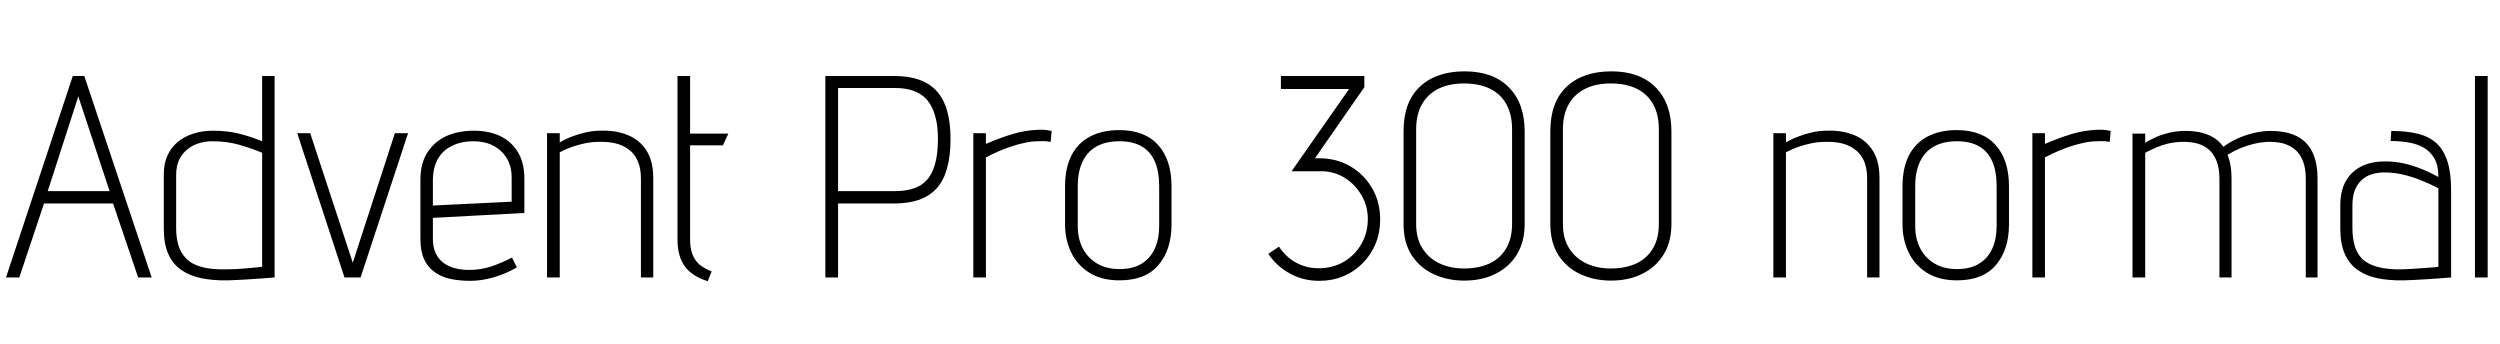 <svg xmlns="http://www.w3.org/2000/svg" xmlns:xlink="http://www.w3.org/1999/xlink" width="208.488" height="28.704"><path fill="black" d="M11.52 23.14L12.65 23.14L7.03 6.34L6.07 6.34L0.50 23.14L1.61 23.14L3.67 16.97L9.43 16.97L11.52 23.14ZM9.14 15.94L3.98 15.94L6.53 8.04L9.14 15.94ZM22.90 23.14L22.90 23.14L22.90 6.34L21.86 6.34L21.86 11.78Q21 11.42 19.99 11.16Q18.98 10.90 17.76 10.90L17.76 10.90Q16.87 10.90 16.13 11.14Q15.38 11.38 14.82 11.84Q14.26 12.31 13.96 12.98Q13.66 13.66 13.66 14.52L13.66 14.52L13.66 19.08Q13.66 20.33 14.03 21.17Q14.40 22.01 15.10 22.50Q15.79 22.99 16.78 23.20Q17.76 23.40 18.96 23.38L18.96 23.38Q19.27 23.38 19.76 23.35Q20.26 23.33 20.81 23.29Q21.36 23.26 21.84 23.22Q22.32 23.18 22.62 23.16Q22.92 23.14 22.90 23.14ZM21.86 12.74L21.86 12.74L21.86 22.25Q21.86 22.25 21.68 22.27Q21.50 22.30 21.20 22.32Q20.90 22.34 20.52 22.38Q20.14 22.42 19.72 22.44Q19.30 22.46 18.89 22.46L18.89 22.46Q17.62 22.49 16.80 22.26Q15.98 22.03 15.53 21.56Q15.07 21.10 14.88 20.46Q14.69 19.82 14.69 19.03L14.69 19.03L14.69 14.62Q14.69 13.82 14.96 13.28Q15.24 12.74 15.68 12.41Q16.13 12.07 16.64 11.93Q17.16 11.78 17.69 11.78L17.69 11.78Q18.89 11.78 19.90 12.06Q20.90 12.34 21.86 12.74ZM25.87 11.11L24.79 11.11L28.73 23.14L30.07 23.14L34.03 11.11L32.93 11.11L29.42 21.91L25.87 11.11ZM36.10 19.92L36.10 19.92L36.10 18.17L43.73 17.76L43.73 14.93Q43.73 13.58 43.20 12.70Q42.67 11.81 41.72 11.35Q40.78 10.90 39.50 10.90L39.50 10.90Q38.23 10.90 37.22 11.35Q36.22 11.81 35.64 12.72Q35.06 13.63 35.06 15.00L35.06 15.00L35.06 19.92Q35.06 20.93 35.36 21.60Q35.66 22.27 36.23 22.68Q36.79 23.09 37.56 23.26Q38.33 23.42 39.22 23.42L39.22 23.42Q40.18 23.42 41.20 23.12Q42.22 22.82 43.10 22.30L43.10 22.30L42.70 21.48Q41.76 21.96 40.91 22.24Q40.06 22.51 39.12 22.51L39.12 22.51Q38.50 22.51 37.94 22.37Q37.39 22.22 36.98 21.92Q36.58 21.62 36.34 21.13Q36.10 20.64 36.10 19.92ZM42.67 14.81L42.67 14.81L42.67 16.82L36.10 17.14L36.10 15.07Q36.10 14.02 36.50 13.28Q36.91 12.55 37.68 12.17Q38.45 11.78 39.48 11.78L39.48 11.78Q40.42 11.78 41.12 12.14Q41.83 12.50 42.25 13.18Q42.67 13.85 42.67 14.81ZM53.45 14.90L53.45 14.90L53.45 23.14L54.48 23.14L54.48 14.86Q54.48 13.97 54.26 13.31Q54.05 12.65 53.64 12.18Q53.23 11.71 52.69 11.42Q52.15 11.14 51.48 11.00Q50.81 10.87 50.06 10.90L50.06 10.90Q49.49 10.90 48.89 11.03Q48.29 11.16 47.72 11.38Q47.16 11.59 46.68 11.88L46.68 11.88L46.68 11.11L45.62 11.11L45.62 23.14L46.68 23.14L46.68 12.70Q47.18 12.43 47.70 12.25Q48.22 12.07 48.79 11.95Q49.37 11.83 49.97 11.83L49.97 11.83Q50.69 11.81 51.31 11.95Q51.94 12.10 52.43 12.46Q52.92 12.82 53.18 13.42Q53.45 14.02 53.45 14.90ZM57.55 19.97L57.55 19.97L57.55 12.12L60.29 12.12L60.74 11.14L57.55 11.14L57.55 6.34L56.50 6.34L56.50 19.97Q56.50 21.36 57.10 22.20Q57.70 23.04 59.02 23.45L59.02 23.45L59.35 22.63Q58.73 22.39 58.33 22.06Q57.94 21.72 57.74 21.19Q57.55 20.66 57.55 19.97ZM74.62 6.34L74.62 6.34L68.83 6.34L68.83 23.14L69.89 23.14L69.89 16.97L74.54 16.97Q75.77 16.97 76.66 16.66Q77.54 16.34 78.12 15.70Q78.70 15.05 78.98 14.03Q79.27 13.01 79.27 11.59L79.27 11.59Q79.27 10.20 78.97 9.19Q78.67 8.18 78.08 7.56Q77.50 6.94 76.63 6.64Q75.77 6.34 74.62 6.34ZM74.62 15.94L69.89 15.94L69.89 7.34L74.69 7.34Q75.50 7.34 76.15 7.56Q76.80 7.78 77.26 8.27Q77.71 8.76 77.96 9.58Q78.22 10.39 78.22 11.59L78.22 11.59Q78.22 12.89 77.96 13.74Q77.71 14.59 77.24 15.07Q76.78 15.55 76.12 15.74Q75.46 15.94 74.62 15.94L74.62 15.94ZM87.62 11.83L87.62 11.83L87.70 10.92Q87.62 10.90 87.31 10.85Q87 10.80 86.62 10.82L86.62 10.82Q85.42 10.87 84.37 11.20Q83.33 11.52 82.22 12.00L82.22 12.00L82.22 11.11L81.17 11.11L81.17 23.14L82.22 23.14L82.22 13.13Q82.75 12.84 83.32 12.60Q83.88 12.36 84.44 12.18Q85.01 12.00 85.55 11.89Q86.09 11.78 86.59 11.78L86.59 11.78Q86.95 11.76 87.25 11.78Q87.55 11.81 87.62 11.83ZM97.70 18.70L97.70 18.70L97.70 15.55Q97.70 13.34 96.59 12.10Q95.47 10.85 93.34 10.85L93.34 10.85Q91.92 10.85 90.90 11.39Q89.88 11.93 89.35 12.97Q88.82 14.02 88.82 15.55L88.82 15.55L88.82 18.70Q88.82 19.99 89.33 21.05Q89.83 22.10 90.84 22.74Q91.85 23.38 93.36 23.38L93.36 23.38Q95.54 23.38 96.62 22.09Q97.70 20.81 97.70 18.70ZM96.67 15.53L96.67 15.53L96.67 18.86Q96.67 19.92 96.31 20.72Q95.95 21.53 95.22 21.98Q94.49 22.44 93.36 22.44L93.36 22.44Q92.26 22.44 91.48 21.97Q90.70 21.50 90.29 20.70Q89.88 19.90 89.88 18.86L89.88 18.86L89.88 15.53Q89.88 14.30 90.28 13.48Q90.67 12.65 91.44 12.22Q92.21 11.78 93.36 11.78L93.36 11.78Q94.46 11.78 95.20 12.20Q95.93 12.62 96.30 13.45Q96.67 14.28 96.67 15.53ZM110.02 13.20L110.02 13.20L109.66 13.20L113.78 7.27L113.78 6.34L106.82 6.34L106.82 7.42L112.51 7.42L107.71 14.28L110.18 14.28Q111.26 14.28 112.14 14.83Q113.02 15.38 113.54 16.28Q114.07 17.18 114.07 18.26L114.07 18.26Q114.07 19.42 113.53 20.35Q112.99 21.29 112.07 21.83Q111.14 22.37 109.97 22.37L109.97 22.37Q108.94 22.37 108.10 21.91Q107.26 21.46 106.66 20.57L106.66 20.57L105.77 21.17Q106.46 22.20 107.57 22.81Q108.67 23.42 110.02 23.42L110.02 23.42Q111.10 23.42 112.02 23.04Q112.94 22.66 113.64 21.95Q114.34 21.24 114.72 20.32Q115.10 19.39 115.10 18.31L115.10 18.31Q115.10 16.85 114.43 15.70Q113.76 14.54 112.61 13.87Q111.46 13.20 110.02 13.20ZM117.05 10.94L117.05 10.94L117.05 18.67Q117.05 20.23 117.73 21.29Q118.42 22.34 119.57 22.87Q120.72 23.40 122.11 23.40L122.11 23.40Q123.62 23.40 124.75 22.82Q125.88 22.25 126.52 21.19Q127.15 20.14 127.15 18.67L127.15 18.67L127.15 10.97Q127.15 8.62 125.83 7.28Q124.51 5.95 122.14 5.95L122.14 5.95Q119.76 5.95 118.40 7.24Q117.05 8.52 117.05 10.94ZM118.10 18.67L118.10 18.67L118.10 10.80Q118.10 9.55 118.58 8.70Q119.06 7.85 119.96 7.40Q120.86 6.96 122.09 6.96L122.09 6.96Q123.36 6.96 124.26 7.40Q125.16 7.85 125.63 8.70Q126.10 9.55 126.10 10.78L126.10 10.78L126.10 18.67Q126.10 19.92 125.58 20.76Q125.06 21.60 124.16 22.00Q123.26 22.39 122.09 22.39L122.09 22.39Q120.96 22.39 120.06 21.97Q119.16 21.55 118.63 20.72Q118.10 19.90 118.10 18.67ZM129.29 10.94L129.29 10.94L129.29 18.67Q129.29 20.23 129.97 21.29Q130.66 22.34 131.81 22.87Q132.96 23.40 134.35 23.40L134.35 23.40Q135.86 23.40 136.99 22.82Q138.12 22.25 138.76 21.19Q139.39 20.14 139.39 18.67L139.39 18.67L139.39 10.97Q139.39 8.62 138.07 7.28Q136.75 5.95 134.38 5.95L134.38 5.95Q132 5.95 130.64 7.24Q129.29 8.52 129.29 10.94ZM130.34 18.67L130.34 18.67L130.34 10.80Q130.34 9.55 130.82 8.70Q131.30 7.85 132.20 7.40Q133.10 6.96 134.33 6.96L134.33 6.96Q135.60 6.96 136.50 7.40Q137.40 7.85 137.87 8.70Q138.34 9.55 138.34 10.78L138.34 10.78L138.34 18.67Q138.34 19.92 137.82 20.76Q137.30 21.60 136.40 22.00Q135.50 22.39 134.33 22.39L134.33 22.39Q133.20 22.39 132.30 21.97Q131.40 21.55 130.87 20.72Q130.34 19.90 130.34 18.67ZM155.71 14.90L155.71 14.90L155.71 23.14L156.74 23.14L156.74 14.86Q156.74 13.97 156.53 13.31Q156.31 12.65 155.90 12.18Q155.50 11.71 154.96 11.42Q154.42 11.14 153.74 11.00Q153.07 10.87 152.33 10.90L152.33 10.90Q151.75 10.90 151.15 11.03Q150.55 11.16 149.99 11.38Q149.42 11.59 148.94 11.88L148.94 11.88L148.94 11.11L147.89 11.11L147.89 23.14L148.94 23.14L148.94 12.70Q149.45 12.43 149.96 12.25Q150.48 12.07 151.06 11.95Q151.63 11.83 152.23 11.83L152.23 11.83Q152.95 11.81 153.58 11.95Q154.20 12.10 154.69 12.46Q155.18 12.82 155.45 13.42Q155.71 14.02 155.71 14.90ZM167.54 18.70L167.54 18.70L167.54 15.55Q167.54 13.34 166.43 12.10Q165.31 10.85 163.18 10.85L163.18 10.85Q161.76 10.85 160.74 11.39Q159.72 11.93 159.19 12.97Q158.66 14.02 158.66 15.55L158.66 15.55L158.66 18.70Q158.66 19.99 159.17 21.05Q159.67 22.10 160.68 22.74Q161.69 23.38 163.20 23.38L163.20 23.38Q165.38 23.38 166.46 22.09Q167.54 20.81 167.54 18.70ZM166.51 15.53L166.51 15.53L166.51 18.86Q166.51 19.92 166.15 20.72Q165.79 21.53 165.06 21.98Q164.33 22.44 163.20 22.44L163.20 22.44Q162.10 22.44 161.32 21.97Q160.54 21.50 160.13 20.70Q159.72 19.90 159.72 18.86L159.72 18.86L159.72 15.53Q159.72 14.30 160.12 13.48Q160.51 12.65 161.28 12.22Q162.05 11.78 163.20 11.78L163.20 11.78Q164.30 11.78 165.04 12.20Q165.77 12.62 166.14 13.45Q166.51 14.28 166.51 15.53ZM175.94 11.83L175.94 11.83L176.02 10.92Q175.94 10.90 175.63 10.85Q175.32 10.80 174.94 10.82L174.94 10.82Q173.74 10.87 172.69 11.20Q171.65 11.52 170.54 12.00L170.54 12.00L170.54 11.11L169.49 11.11L169.49 23.14L170.54 23.14L170.54 13.13Q171.07 12.84 171.64 12.60Q172.20 12.36 172.76 12.18Q173.33 12.00 173.87 11.89Q174.41 11.78 174.91 11.78L174.91 11.78Q175.27 11.76 175.57 11.78Q175.87 11.81 175.94 11.83ZM192.29 14.90L192.29 14.90L192.29 23.14L193.27 23.14L193.27 14.88Q193.27 13.78 192.98 13.01Q192.70 12.24 192.16 11.77Q191.62 11.30 190.87 11.10Q190.13 10.90 189.19 10.92L189.19 10.92Q188.57 10.94 187.88 11.11Q187.20 11.28 186.56 11.57Q185.93 11.86 185.42 12.24L185.42 12.24Q185.06 11.74 184.55 11.44Q184.03 11.14 183.40 11.02Q182.76 10.90 182.02 10.92L182.02 10.92Q181.42 10.94 180.86 11.08Q180.31 11.21 179.83 11.42Q179.35 11.64 178.90 11.90L178.90 11.90L178.90 11.14L177.84 11.14L177.84 23.14L178.90 23.14L178.90 12.74Q179.40 12.48 179.84 12.29Q180.29 12.10 180.78 11.98Q181.27 11.86 181.90 11.83L181.90 11.83Q182.59 11.81 183.18 11.95Q183.77 12.10 184.19 12.46Q184.61 12.82 184.85 13.42Q185.09 14.02 185.09 14.90L185.09 14.90L185.09 23.14L186.10 23.14L186.10 14.88Q186.10 14.28 186.01 13.80Q185.93 13.32 185.76 12.91L185.76 12.91Q186.31 12.58 186.86 12.35Q187.42 12.12 187.98 11.99Q188.54 11.86 189.07 11.83L189.07 11.83Q189.79 11.81 190.37 11.95Q190.94 12.10 191.38 12.46Q191.81 12.82 192.05 13.42Q192.29 14.02 192.29 14.90ZM203.35 14.76L203.35 14.76Q202.75 14.42 202.02 14.12Q201.29 13.82 200.52 13.64Q199.75 13.46 198.91 13.46L198.91 13.46Q198.02 13.46 197.34 13.70Q196.66 13.94 196.16 14.41Q195.67 14.88 195.42 15.55Q195.17 16.22 195.17 17.09L195.17 17.09L195.17 19.08Q195.17 20.33 195.54 21.17Q195.91 22.01 196.60 22.50Q197.28 22.99 198.25 23.20Q199.22 23.40 200.42 23.38L200.42 23.38Q200.76 23.38 201.26 23.35Q201.77 23.33 202.32 23.29Q202.87 23.26 203.35 23.22Q203.83 23.18 204.13 23.16Q204.43 23.14 204.41 23.14L204.41 23.14L204.41 15.84Q204.41 14.42 204.11 13.48Q203.81 12.53 203.21 11.96Q202.61 11.40 201.66 11.16Q200.71 10.92 199.42 10.92L199.42 10.92L199.37 11.76Q200.14 11.76 200.86 11.88Q201.58 12.00 202.14 12.32Q202.70 12.65 203.03 13.24Q203.35 13.82 203.35 14.76ZM203.35 15.70L203.35 15.70L203.35 22.25Q203.35 22.25 203.18 22.27Q203.02 22.30 202.72 22.31Q202.42 22.32 202.03 22.36Q201.65 22.39 201.22 22.42Q200.78 22.44 200.38 22.46L200.38 22.46Q199.10 22.49 198.28 22.26Q197.45 22.03 196.99 21.58Q196.54 21.12 196.36 20.46Q196.18 19.80 196.18 19.01L196.18 19.01L196.18 17.14Q196.18 16.37 196.39 15.84Q196.61 15.31 196.98 14.99Q197.35 14.66 197.83 14.52Q198.31 14.38 198.84 14.38L198.84 14.38Q199.63 14.38 200.40 14.56Q201.17 14.74 201.91 15.04Q202.66 15.34 203.35 15.70ZM206.40 6.34L206.40 23.14L207.46 23.14L207.46 6.34L206.40 6.34Z"/></svg>